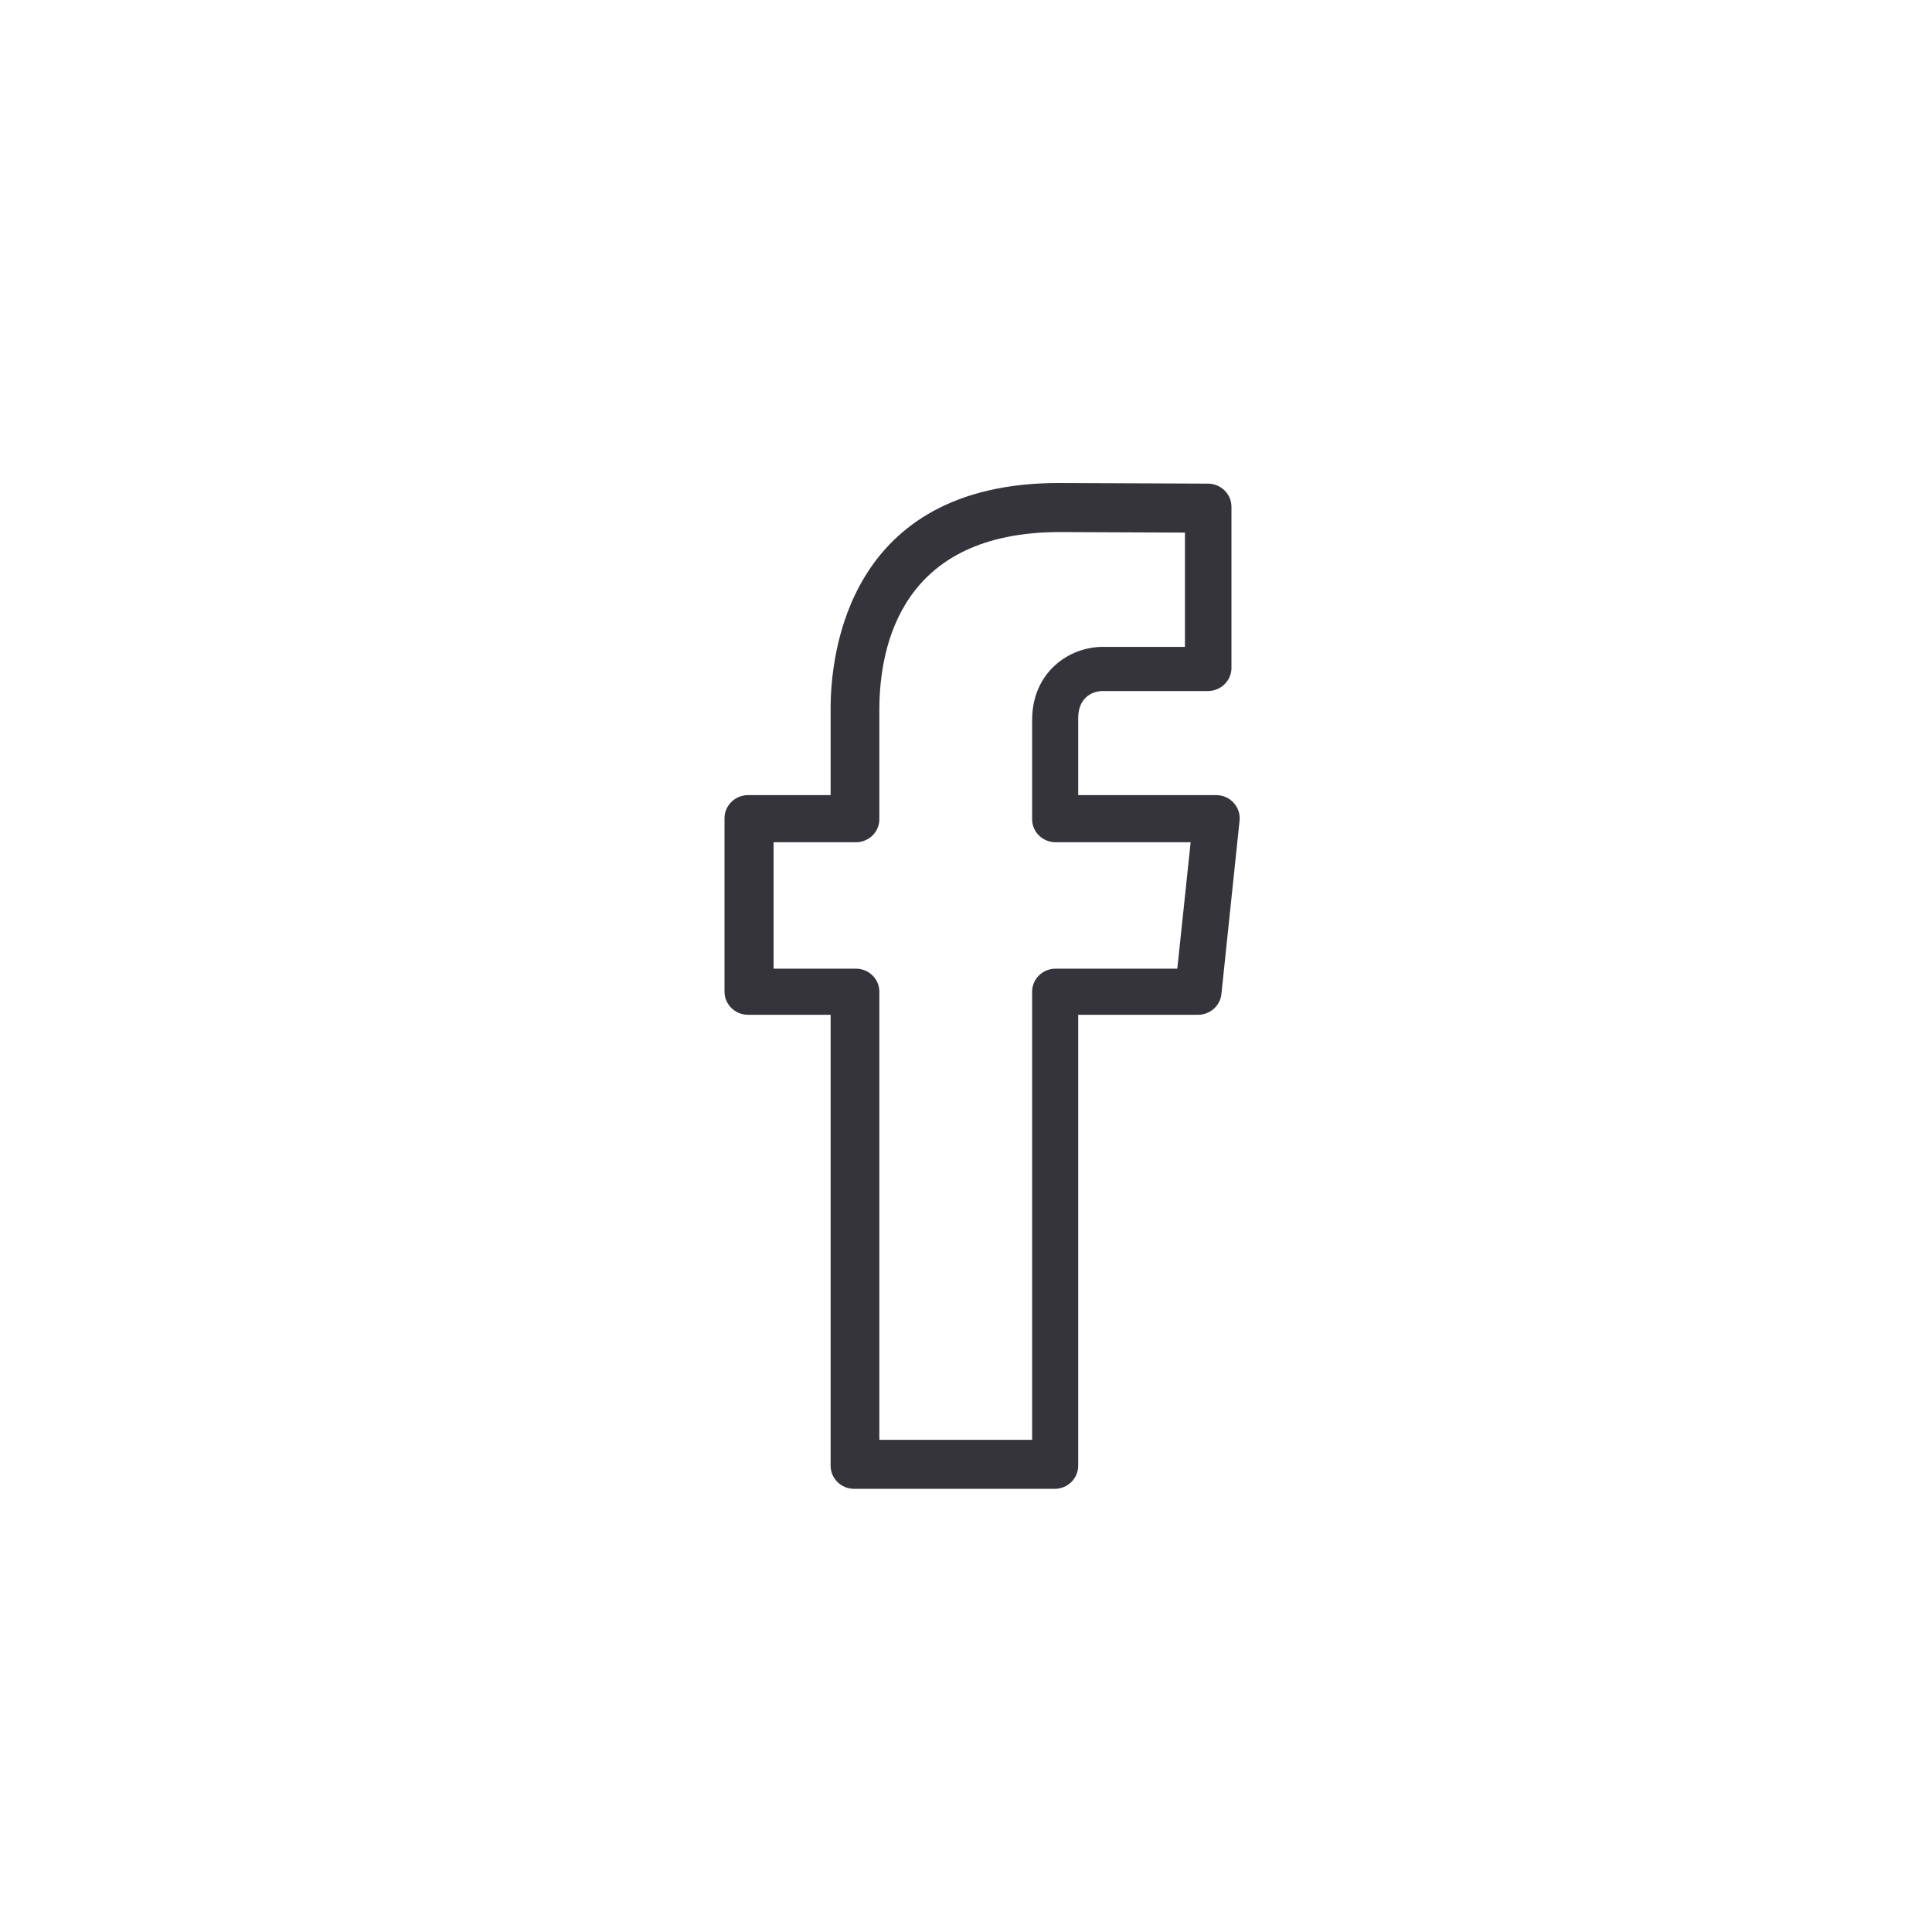 <?xml version="1.0" encoding="UTF-8"?>
<svg width="40px" height="40px" viewBox="0 0 40 40" version="1.1" xmlns="http://www.w3.org/2000/svg" xmlns:xlink="http://www.w3.org/1999/xlink">
    <!-- Generator: Sketch 47.1 (45422) - http://www.bohemiancoding.com/sketch -->
    <title>UI-icons/Font/Drive/facebook</title>
    <desc>Created with Sketch.</desc>
    <defs>
        <path d="M21.834,30.825 L17.685,30.825 C17.416,30.825 17.197,30.611 17.197,30.347 L17.197,21.01 L15.488,21.01 C15.219,21.01 15,20.796 15,20.531 L15,16.941 C15,16.677 15.219,16.462 15.488,16.462 L17.197,16.462 L17.197,14.665 C17.197,13.571 17.538,10 21.922,10 L25.01,10.013 C25.278,10.014 25.496,10.228 25.496,10.492 L25.496,13.828 C25.496,14.092 25.277,14.307 25.008,14.307 L22.814,14.307 C22.794,14.307 22.323,14.314 22.323,14.875 L22.323,16.462 L25.178,16.462 C25.317,16.462 25.448,16.518 25.54,16.62 C25.633,16.72 25.678,16.855 25.664,16.99 L25.288,20.58 C25.263,20.825 25.053,21.01 24.803,21.01 L22.323,21.01 L22.323,30.347 C22.323,30.611 22.104,30.825 21.834,30.825 Z M18.206,29.81 L21.369,29.81 L21.369,20.531 C21.369,20.268 21.587,20.055 21.856,20.055 L24.375,20.055 L24.651,17.438 L21.856,17.438 C21.587,17.438 21.369,17.225 21.369,16.962 L21.369,14.909 C21.369,13.925 22.123,13.393 22.833,13.393 L24.533,13.393 L24.533,11.027 L21.942,11.016 C18.692,11.016 18.206,13.325 18.206,14.701 L18.206,16.962 C18.206,17.225 17.988,17.438 17.719,17.438 L16.016,17.438 L16.016,20.055 L17.719,20.055 C17.988,20.055 18.206,20.268 18.206,20.531 L18.206,29.81 Z" id="path-1"></path>
    </defs>
    <g id="Charte-Graphique" stroke="none" stroke-width="1" fill="none" fill-rule="evenodd">
        <g id="UI-icons/Font/Drive/facebook">
            <mask id="mask-2" fill="white">
                <use xlink:href="#path-1"></use>
            </mask>
            <use id="Mask" fill="#35343A" xlink:href="#path-1"></use>
        </g>
    </g>
</svg>
